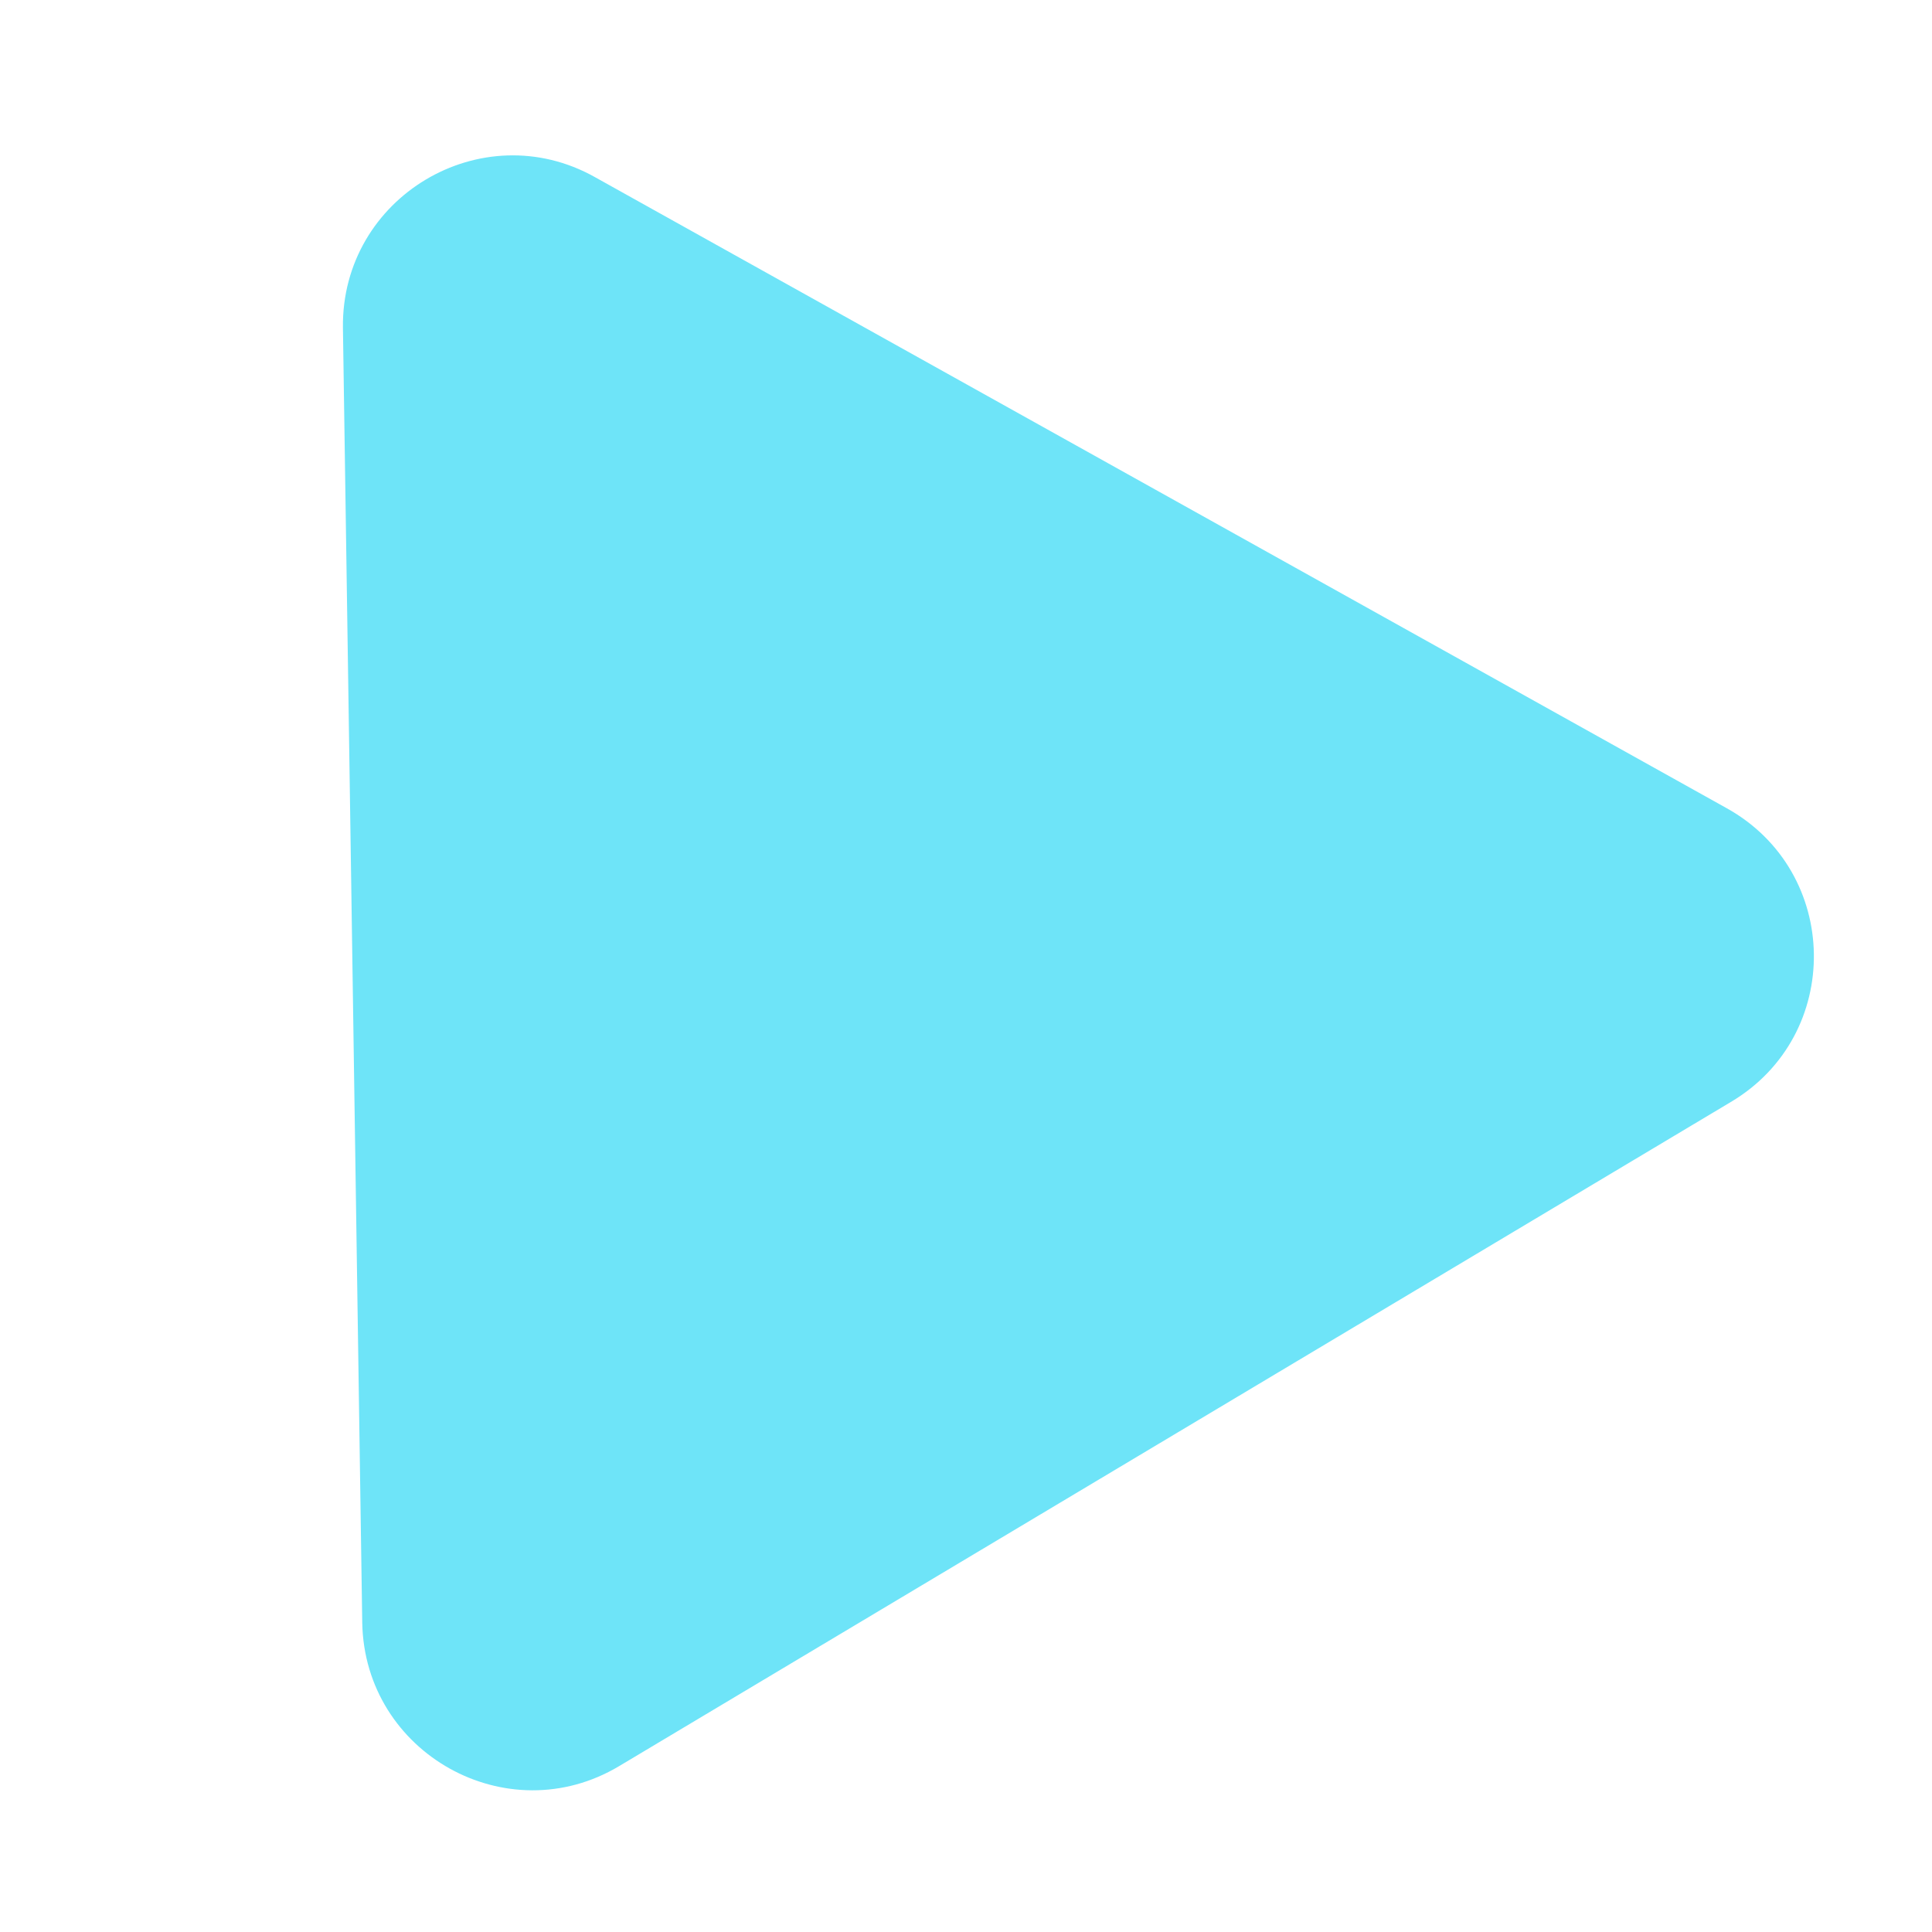 <?xml version="1.0" encoding="UTF-8"?><svg id="a" xmlns="http://www.w3.org/2000/svg" viewBox="0 0 24 24"><path d="M4.5,20.16l-.24-16.09c-.02-1.62,1.72-2.66,3.13-1.87l14.06,7.84c1.42,.79,1.45,2.82,.05,3.65L7.69,21.94c-1.39,.83-3.16-.16-3.19-1.78Z" fill="#6ee4f8"/></svg>